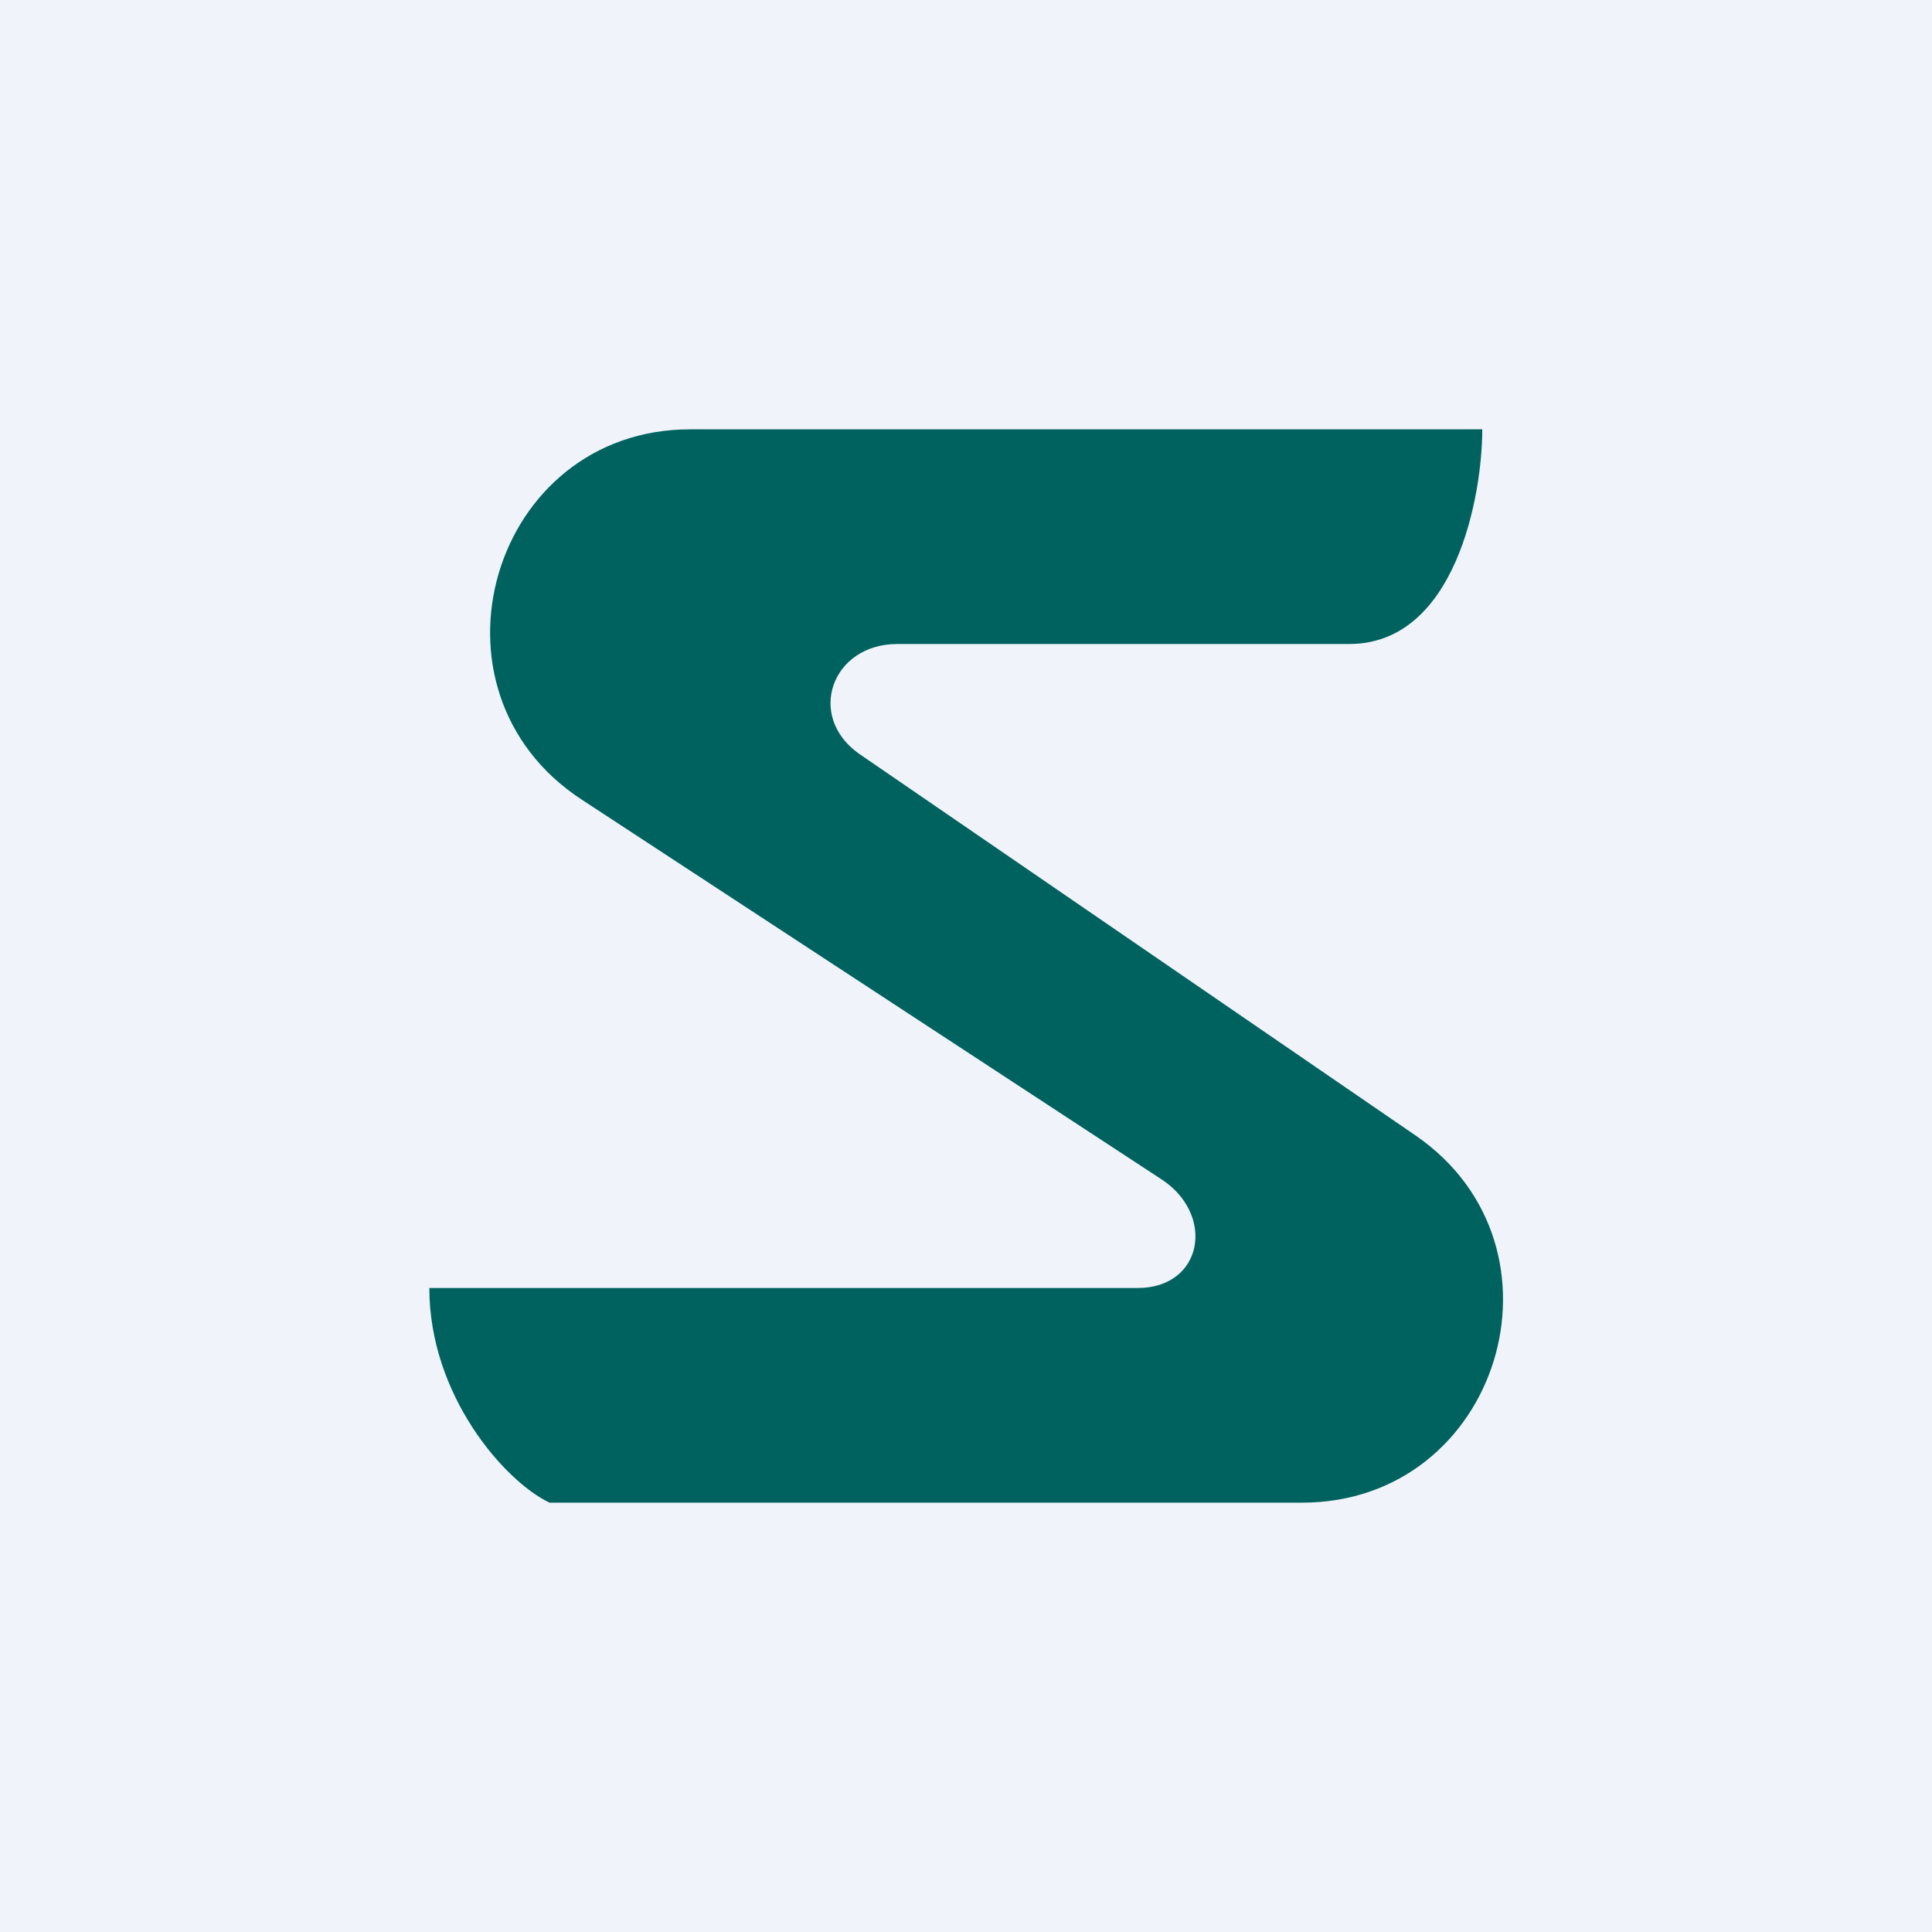 <!-- by TradingView --><svg width="18" height="18" viewBox="0 0 18 18" xmlns="http://www.w3.org/2000/svg"><path fill="#F0F3FA" d="M0 0h18v18H0z"/><path d="M12.57 6c.99 0 1.24-1.38 1.24-2H6.43C4.58 4 3.86 6.43 5.42 7.45l5.39 3.53c.52.33.4 1.02-.21 1.02H4c0 1 .7 1.8 1.12 2h7.01c1.84 0 2.57-2.38 1.06-3.42L8 7.02C7.51 6.67 7.75 6 8.36 6h4.2Z" fill="#00625F"/></svg>